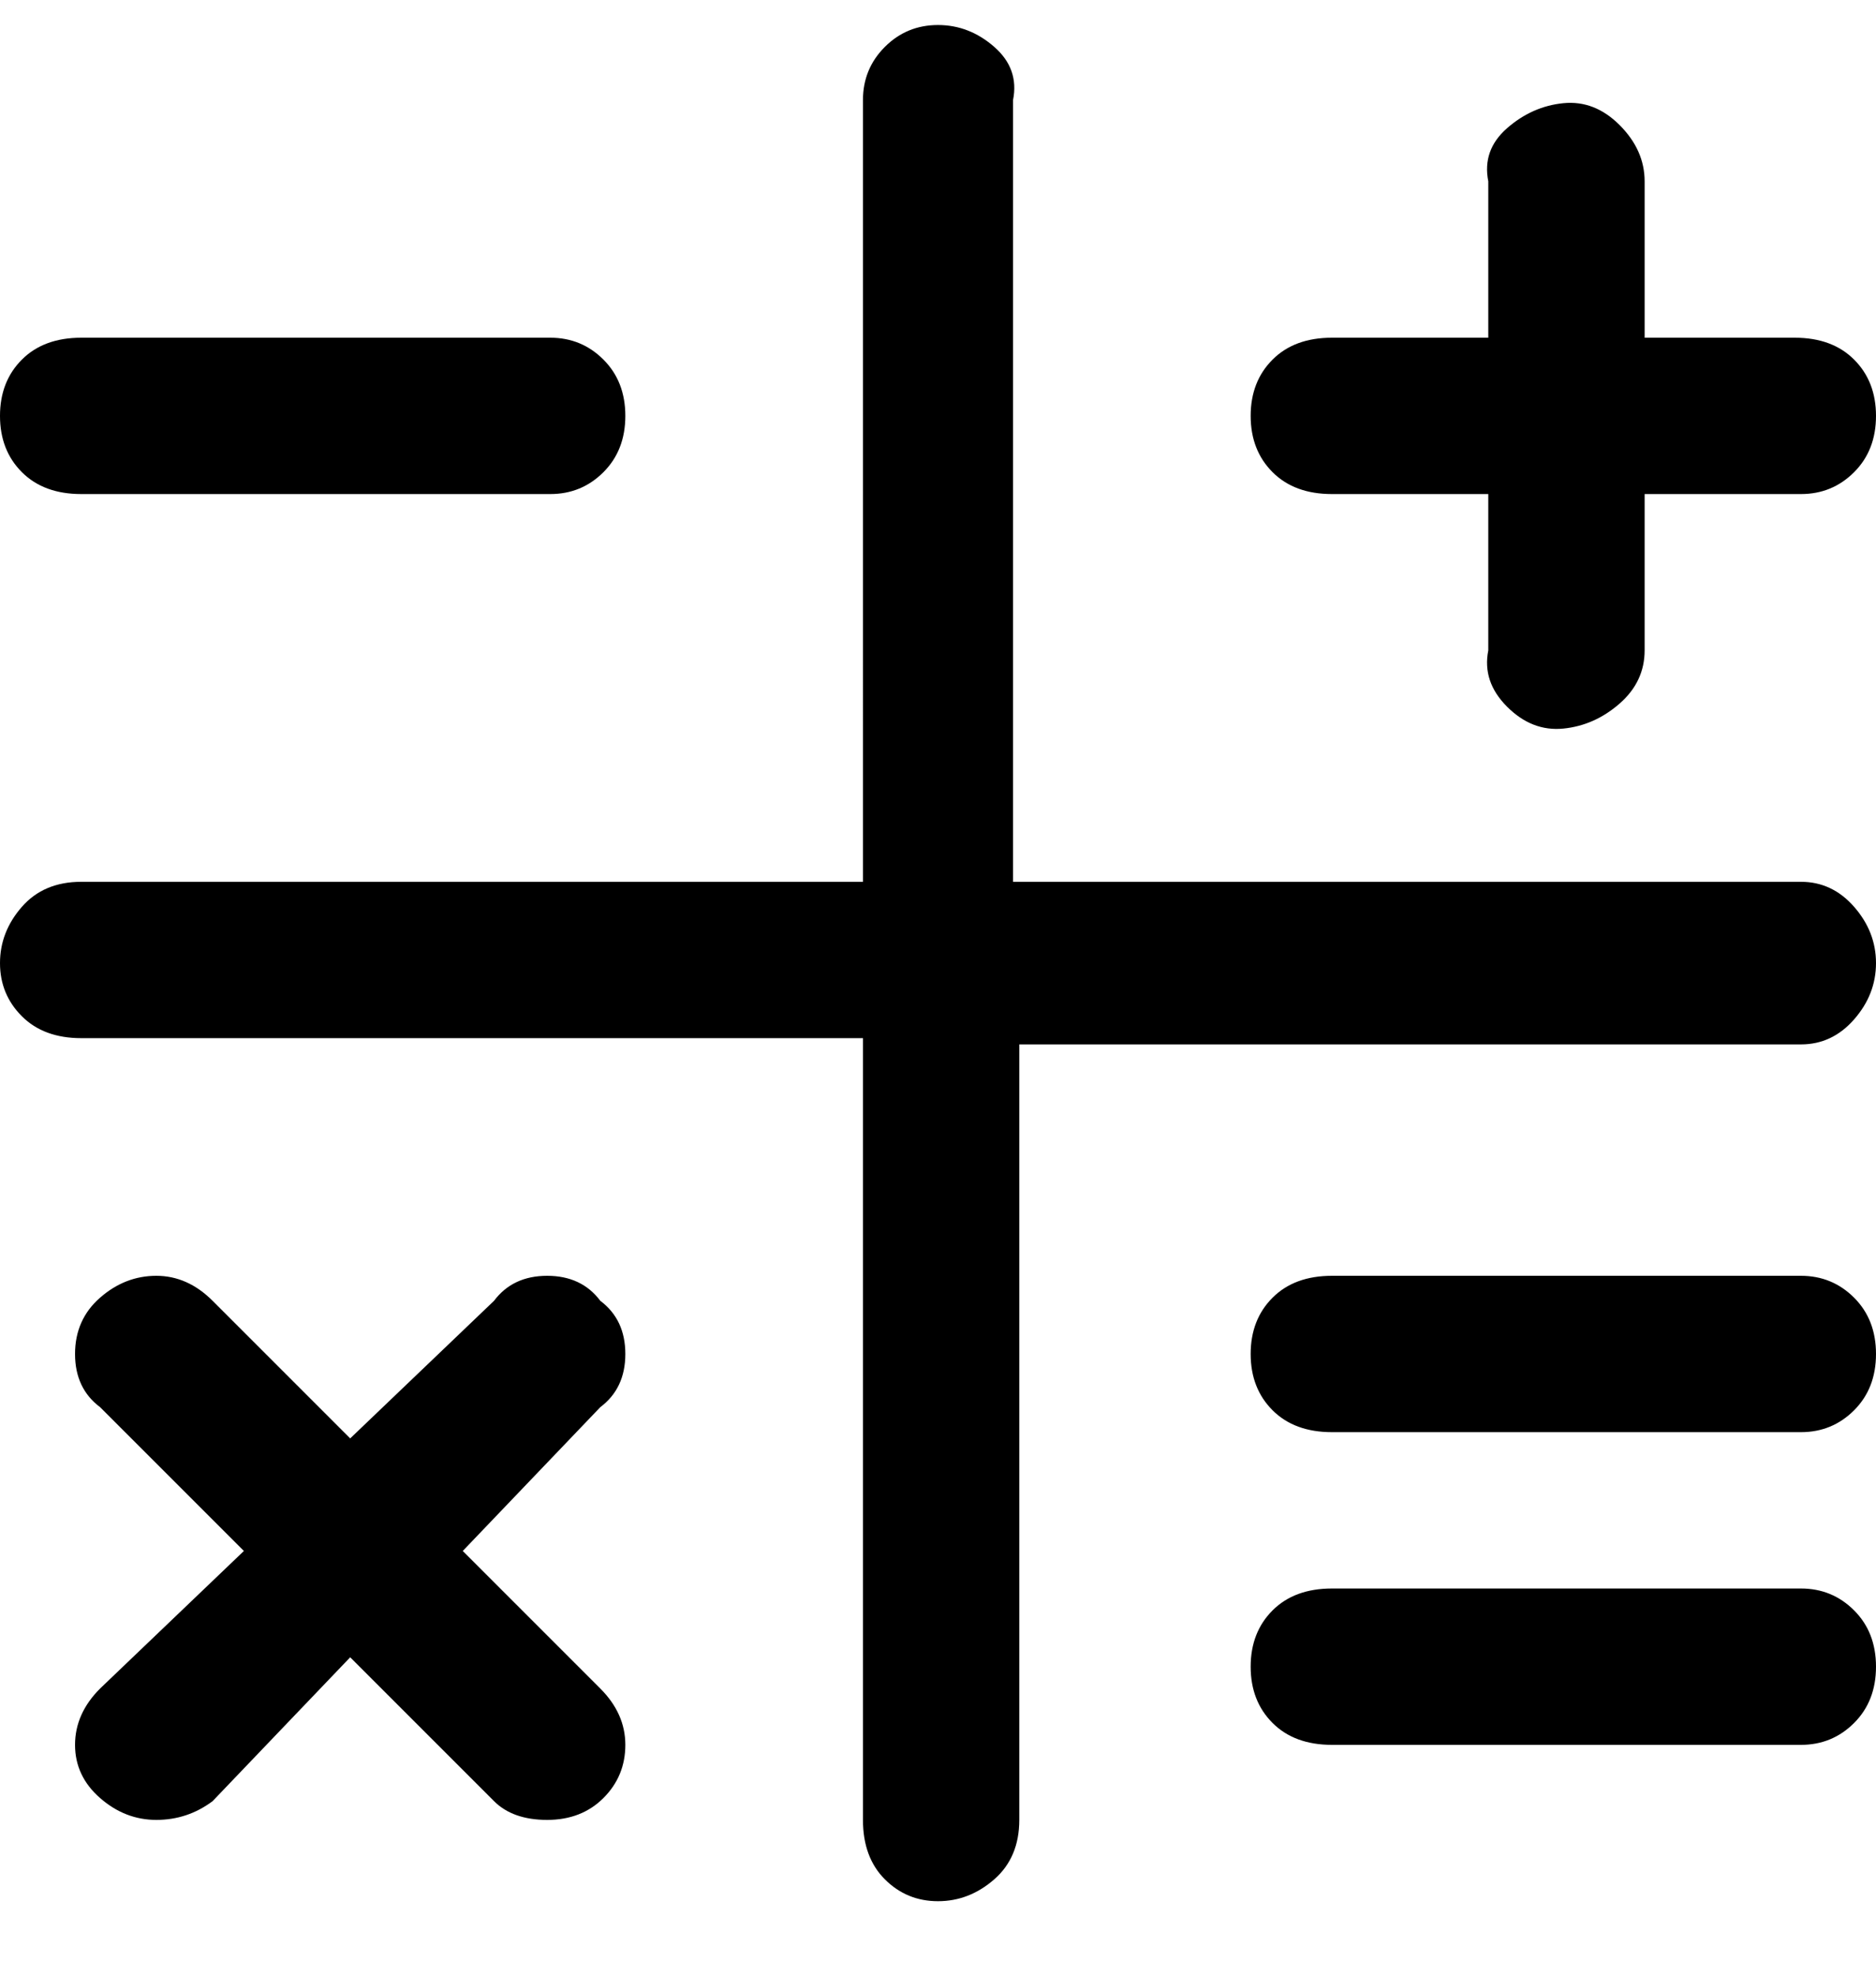<svg viewBox="0 0 300 316" xmlns="http://www.w3.org/2000/svg"><path d="M300 154q0 5-3.5 9t-8.5 4H163v124q0 6-4 9.5t-9 3.5q-5 0-8.5-3.5T138 291V166H13q-6 0-9.5-3.5T0 154q0-5 3.5-9t9.5-4h125V16q0-5 3.5-8.5T150 4q5 0 9 3.5t3 8.5v125h126q5 0 8.5 4t3.5 9zm-12 50h-75q-6 0-9.5 3.5t-3.5 9q0 5.5 3.5 9t9.5 3.5h75q5 0 8.5-3.5t3.5-9q0-5.5-3.5-9T288 204zm0 50h-75q-6 0-9.5 3.5t-3.5 9q0 5.5 3.5 9t9.5 3.5h75q5 0 8.5-3.5t3.5-9q0-5.5-3.5-9T288 254zM13 79h75q5 0 8.5-3.5t3.5-9q0-5.5-3.5-9T88 54H13q-6 0-9.5 3.5t-3.5 9q0 5.5 3.5 9T13 79zm200 0h25v25q-1 5 3 9t9 3.5q5-.5 9-4t4-8.5V79h25q5 0 8.5-3.5t3.5-9q0-5.5-3.5-9T287 54h-24V29q0-5-4-9t-9-3.5q-5 .5-9 4t-3 8.5v25h-25q-6 0-9.5 3.5t-3.5 9q0 5.5 3.5 9T213 79zM96 208q-3-4-8.5-4t-8.5 4l-23 22-22-22q-4-4-9-4t-9 3.5q-4 3.5-4 9t4 8.5l23 23-23 22q-4 4-4 9t4 8.5q4 3.5 9 3.5t9-3l22-23 23 23q3 3 8.5 3t9-3.5q3.5-3.5 3.5-8.5t-4-9l-22-22 22-23q4-3 4-8.5t-4-8.5z"/></svg>